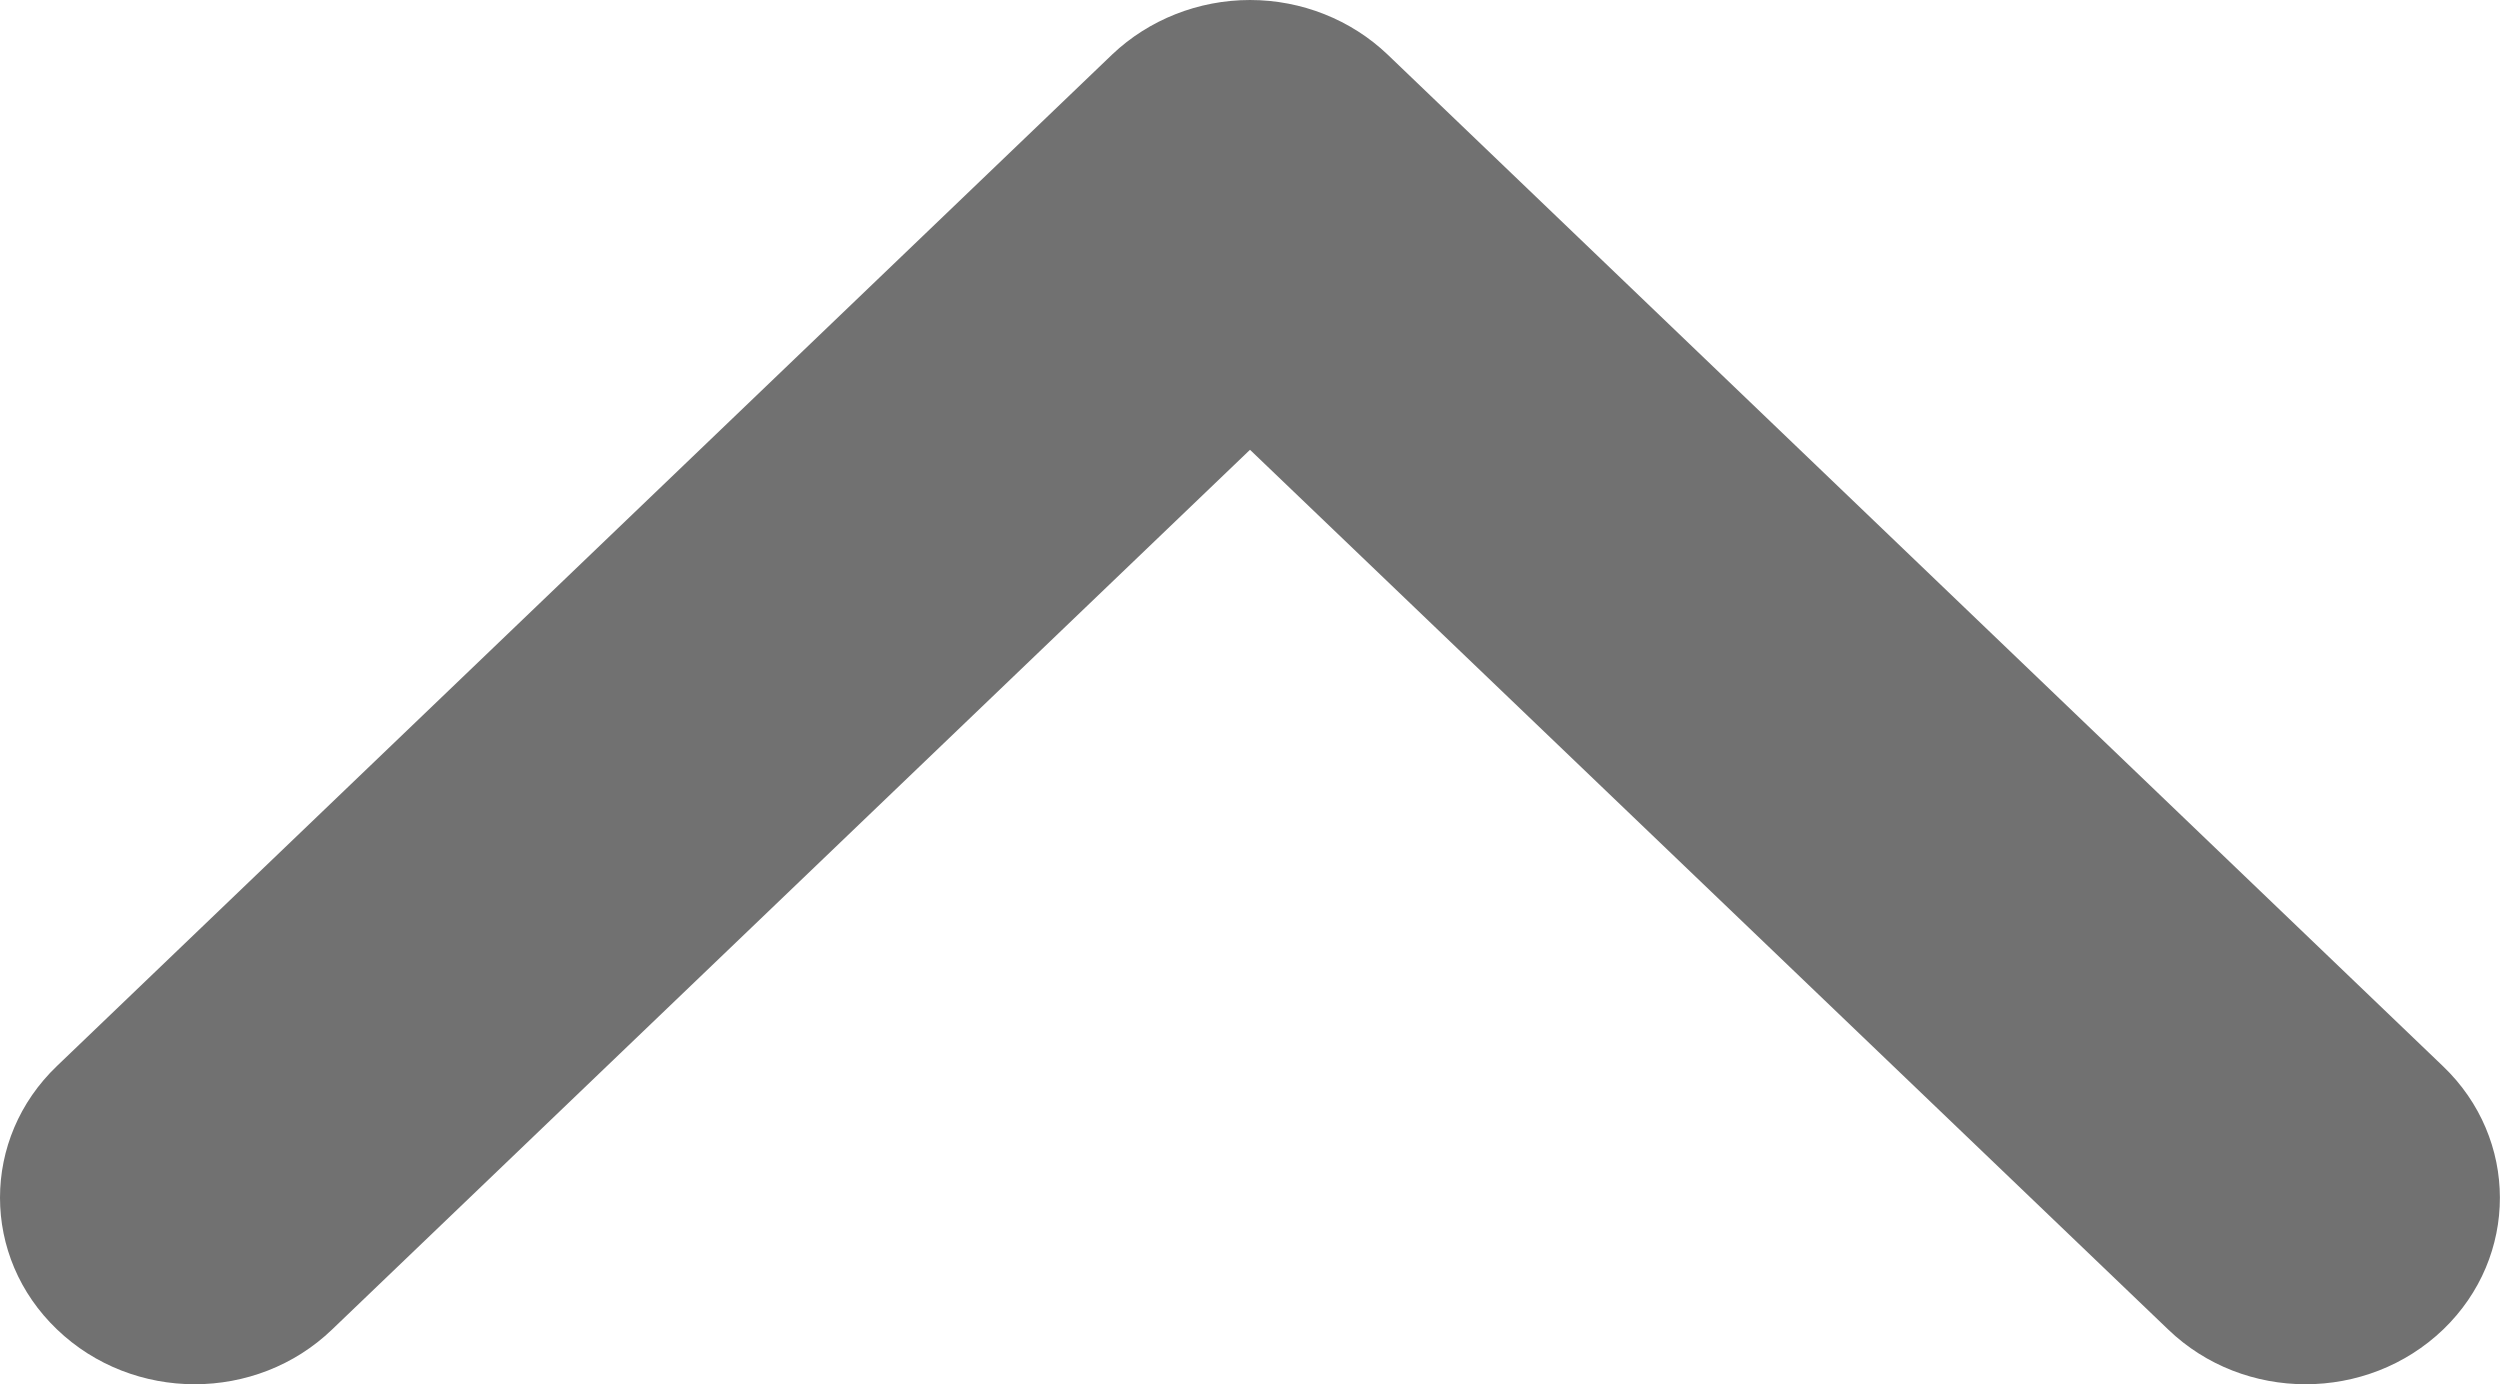 <?xml version="1.0" encoding="iso-8859-1"?>
<!-- Generator: Adobe Illustrator 16.0.0, SVG Export Plug-In . SVG Version: 6.00 Build 0)  -->
<!DOCTYPE svg PUBLIC "-//W3C//DTD SVG 1.1//EN" "http://www.w3.org/Graphics/SVG/1.1/DTD/svg11.dtd">
<svg version="1.1" id="Layer_1" xmlns="http://www.w3.org/2000/svg" xmlns:xlink="http://www.w3.org/1999/xlink" x="0px" y="0px"
	 width="9.032px" height="5px" viewBox="0 0 9.032 5" style="enable-background:new 0 0 9.032 5;" xml:space="preserve">
<path style="fill:#717171;" d="M0,4.327c0-0.173,0.069-0.345,0.206-0.476l3.813-3.655C4.151,0.071,4.33,0,4.516,0
	s0.365,0.071,0.497,0.197l3.813,3.655C9.1,4.114,9.1,4.54,8.827,4.803c-0.275,0.264-0.72,0.264-0.994,0L4.516,1.625L1.2,4.803
	c-0.274,0.264-0.719,0.264-0.994,0C0.069,4.672,0,4.5,0,4.327z"/>
</svg>
